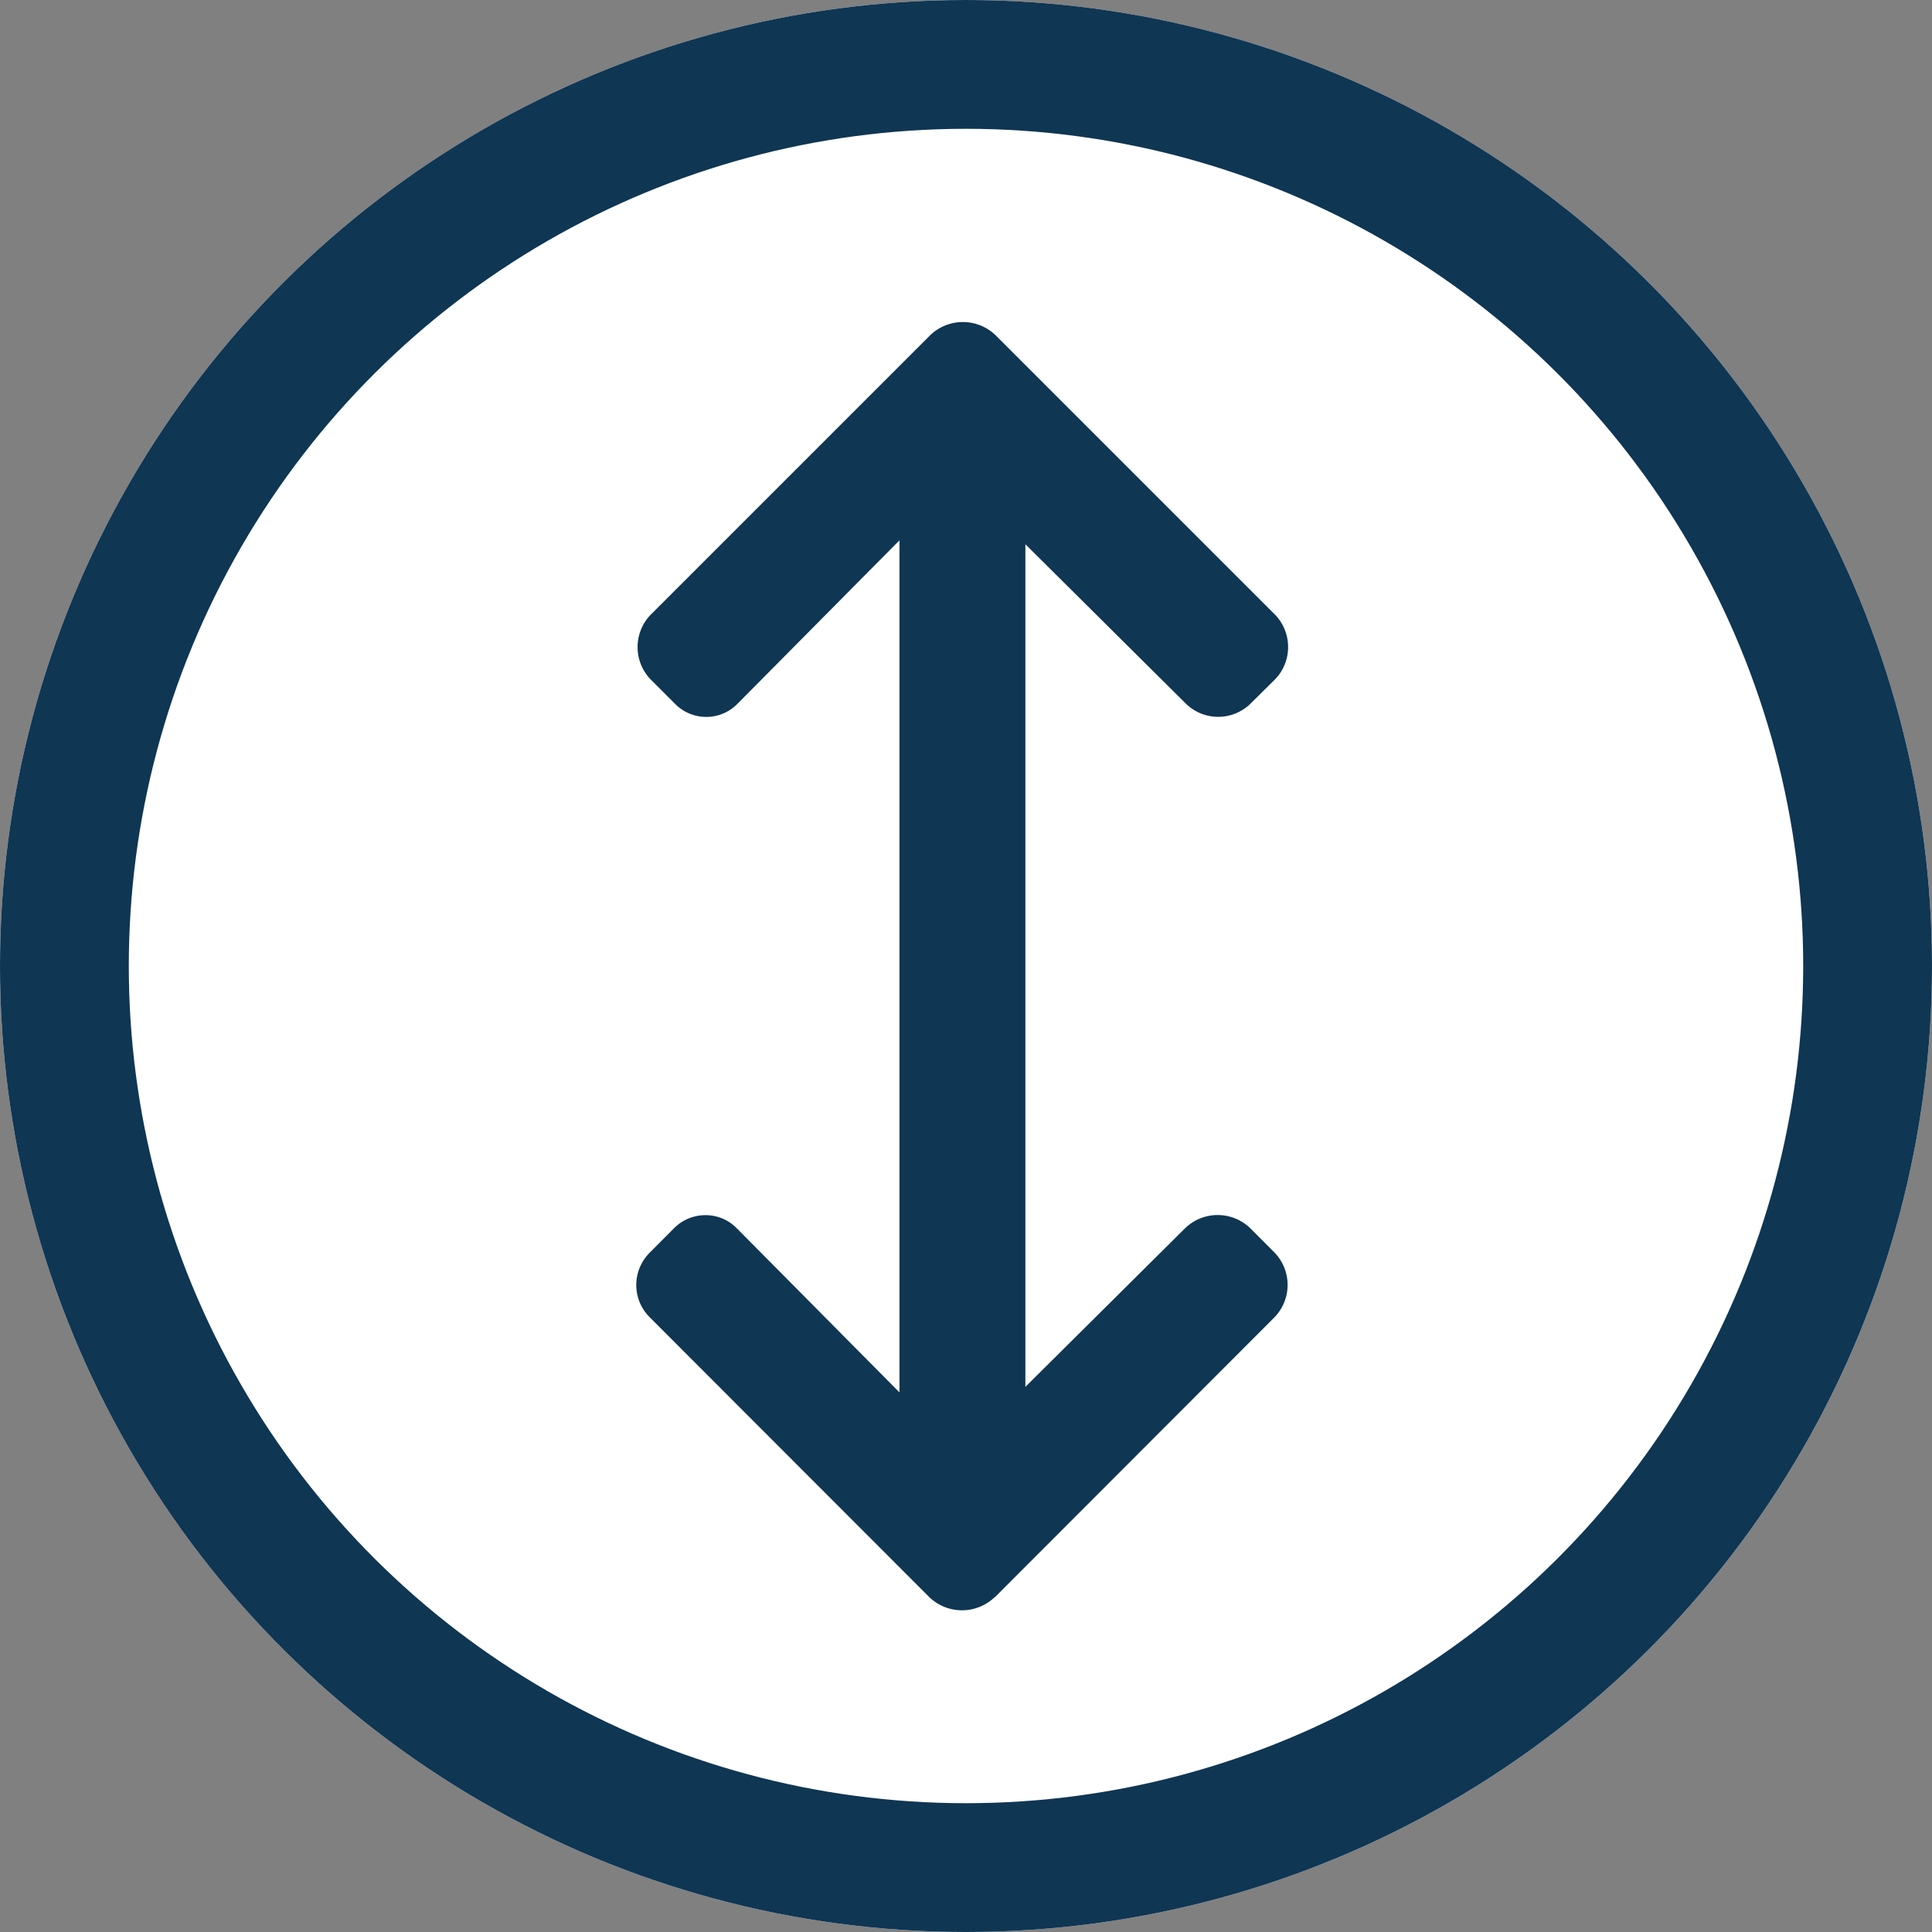 <svg xmlns="http://www.w3.org/2000/svg" width="30" height="30" viewBox="0 0 30 30">
  <rect x="0" y="0" width="30" height="30" fill="#808080" stroke="none"/>
  <g id="double-arrow" transform="translate(20 -1) rotate(90)">
    <g id="타원_407" data-name="타원 407" transform="translate(1 -10)" fill="#fff" stroke="#0f3653" stroke-width="2">
      <circle cx="15" cy="15" r="15" stroke="none"/>
      <circle cx="15" cy="15" r="14" fill="none"/>
    </g>
    <path id="패스_121" data-name="패스 121" d="M25.8,13.48,21.452,9.137a.723.723,0,0,0-1,0l-.379.378a.727.727,0,0,0,0,1.014l2.462,2.479H9.451l2.474-2.491a.717.717,0,0,0,0-1.006l-.378-.382a.723.723,0,0,0-1,0L6.205,13.471a.732.732,0,0,0,0,1.015l4.343,4.343a.723.723,0,0,0,1,0l.378-.378a.679.679,0,0,0,0-.975L9.39,14.963H22.621l-2.546,2.524a.675.675,0,0,0-.206.487.687.687,0,0,0,.206.493l.378.376a.708.708,0,0,0,1,0L25.8,14.5a.733.733,0,0,0,0-1.016Z" transform="translate(0 -8.93)" fill="#0f3653"/>
  </g>
</svg>
